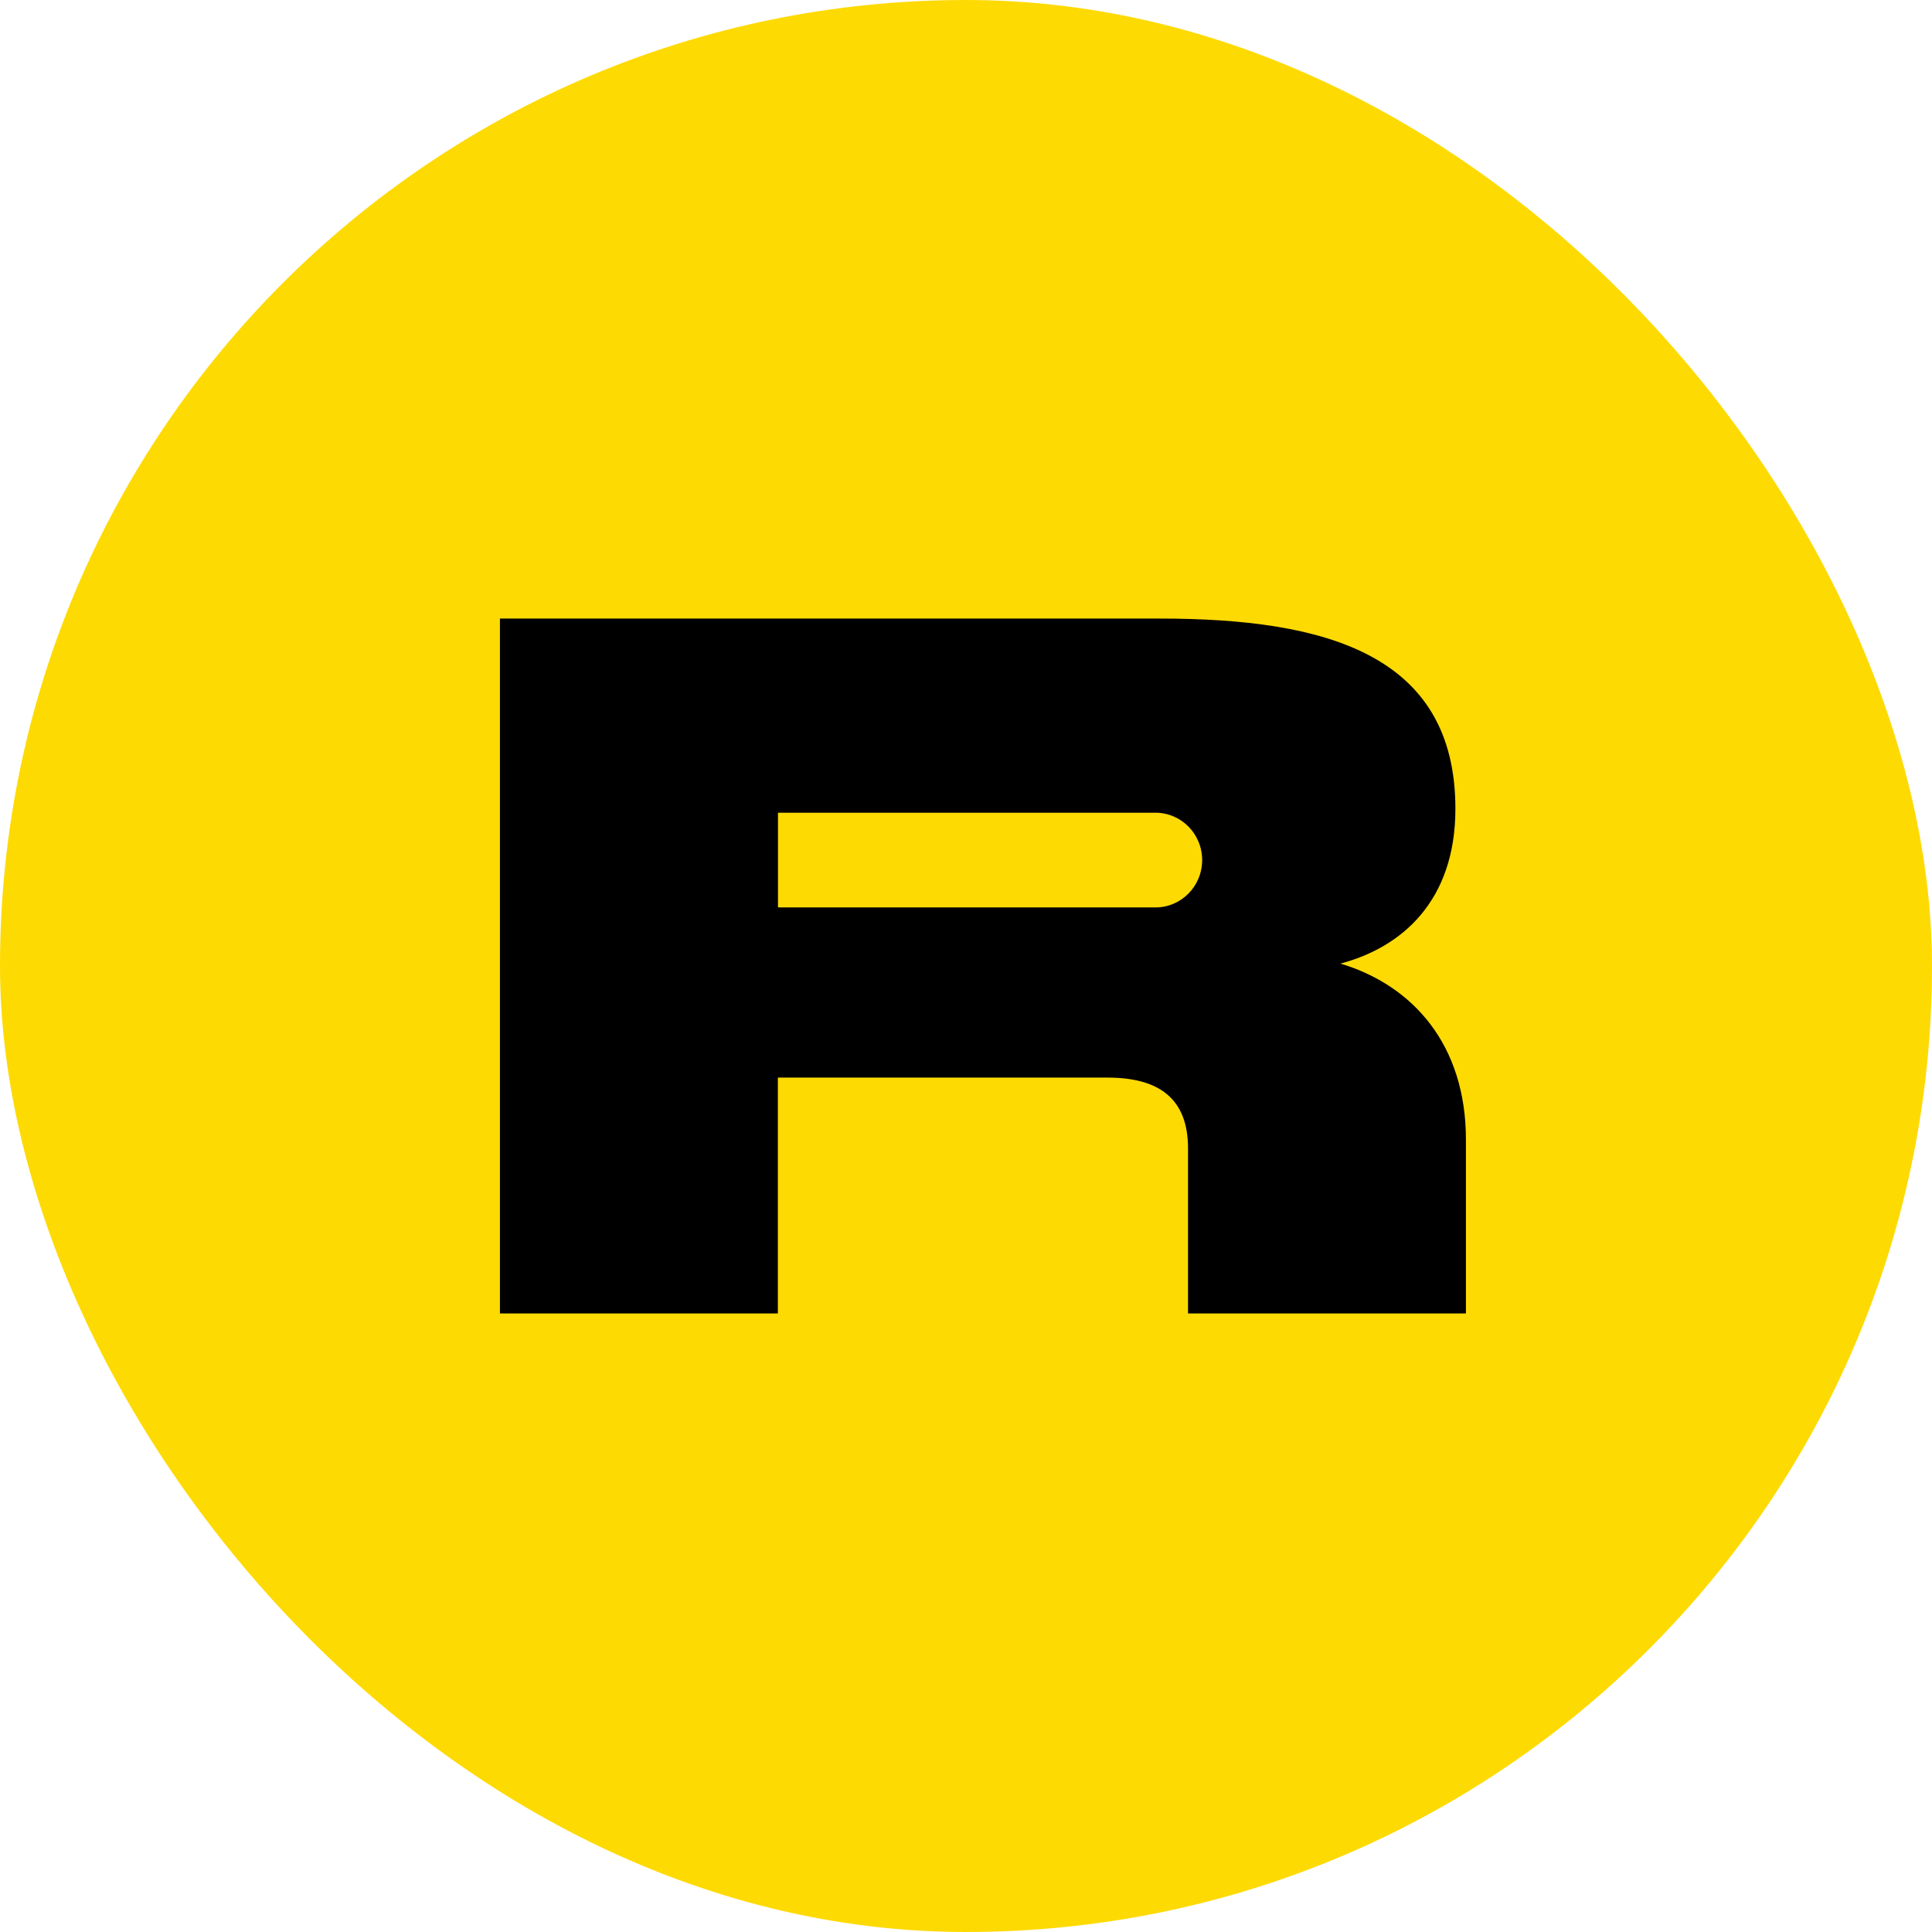 <svg width="64" height="64" viewBox="0 0 64 64" fill="none" xmlns="http://www.w3.org/2000/svg">
<g clip-path="url(#clip0_933_153)">
<path d="M0 14.035C0 6.284 6.284 0 14.035 0H49.965C57.716 0 64 6.284 64 14.035V49.965C64 57.716 57.716 64 49.965 64H14.035C6.284 64 0 57.716 0 49.965V14.035Z" fill="#FEDA03"/>
<path fill-rule="evenodd" clip-rule="evenodd" d="M48.212 26.792C48.212 29.862 46.419 31.389 44.403 31.92C46.815 32.643 48.561 34.62 48.561 37.754V43.509H39.355V38.044C39.355 36.372 38.371 35.697 36.688 35.697H25.768V43.509H16.561V20.491H38.434C43.926 20.491 48.212 21.681 48.212 26.792ZM25.772 26.922H38.218V26.923C38.236 26.922 38.255 26.922 38.274 26.922C39.13 26.922 39.823 27.625 39.823 28.491C39.823 29.358 39.13 30.06 38.274 30.06C38.255 30.06 38.236 30.06 38.218 30.059V30.06H25.772V26.922Z" fill="black"/>
</g>
<defs>
<clipPath id="clip0_933_153">
<rect width="64" height="64" rx="32" fill="white"/>
</clipPath>
</defs>
</svg>
